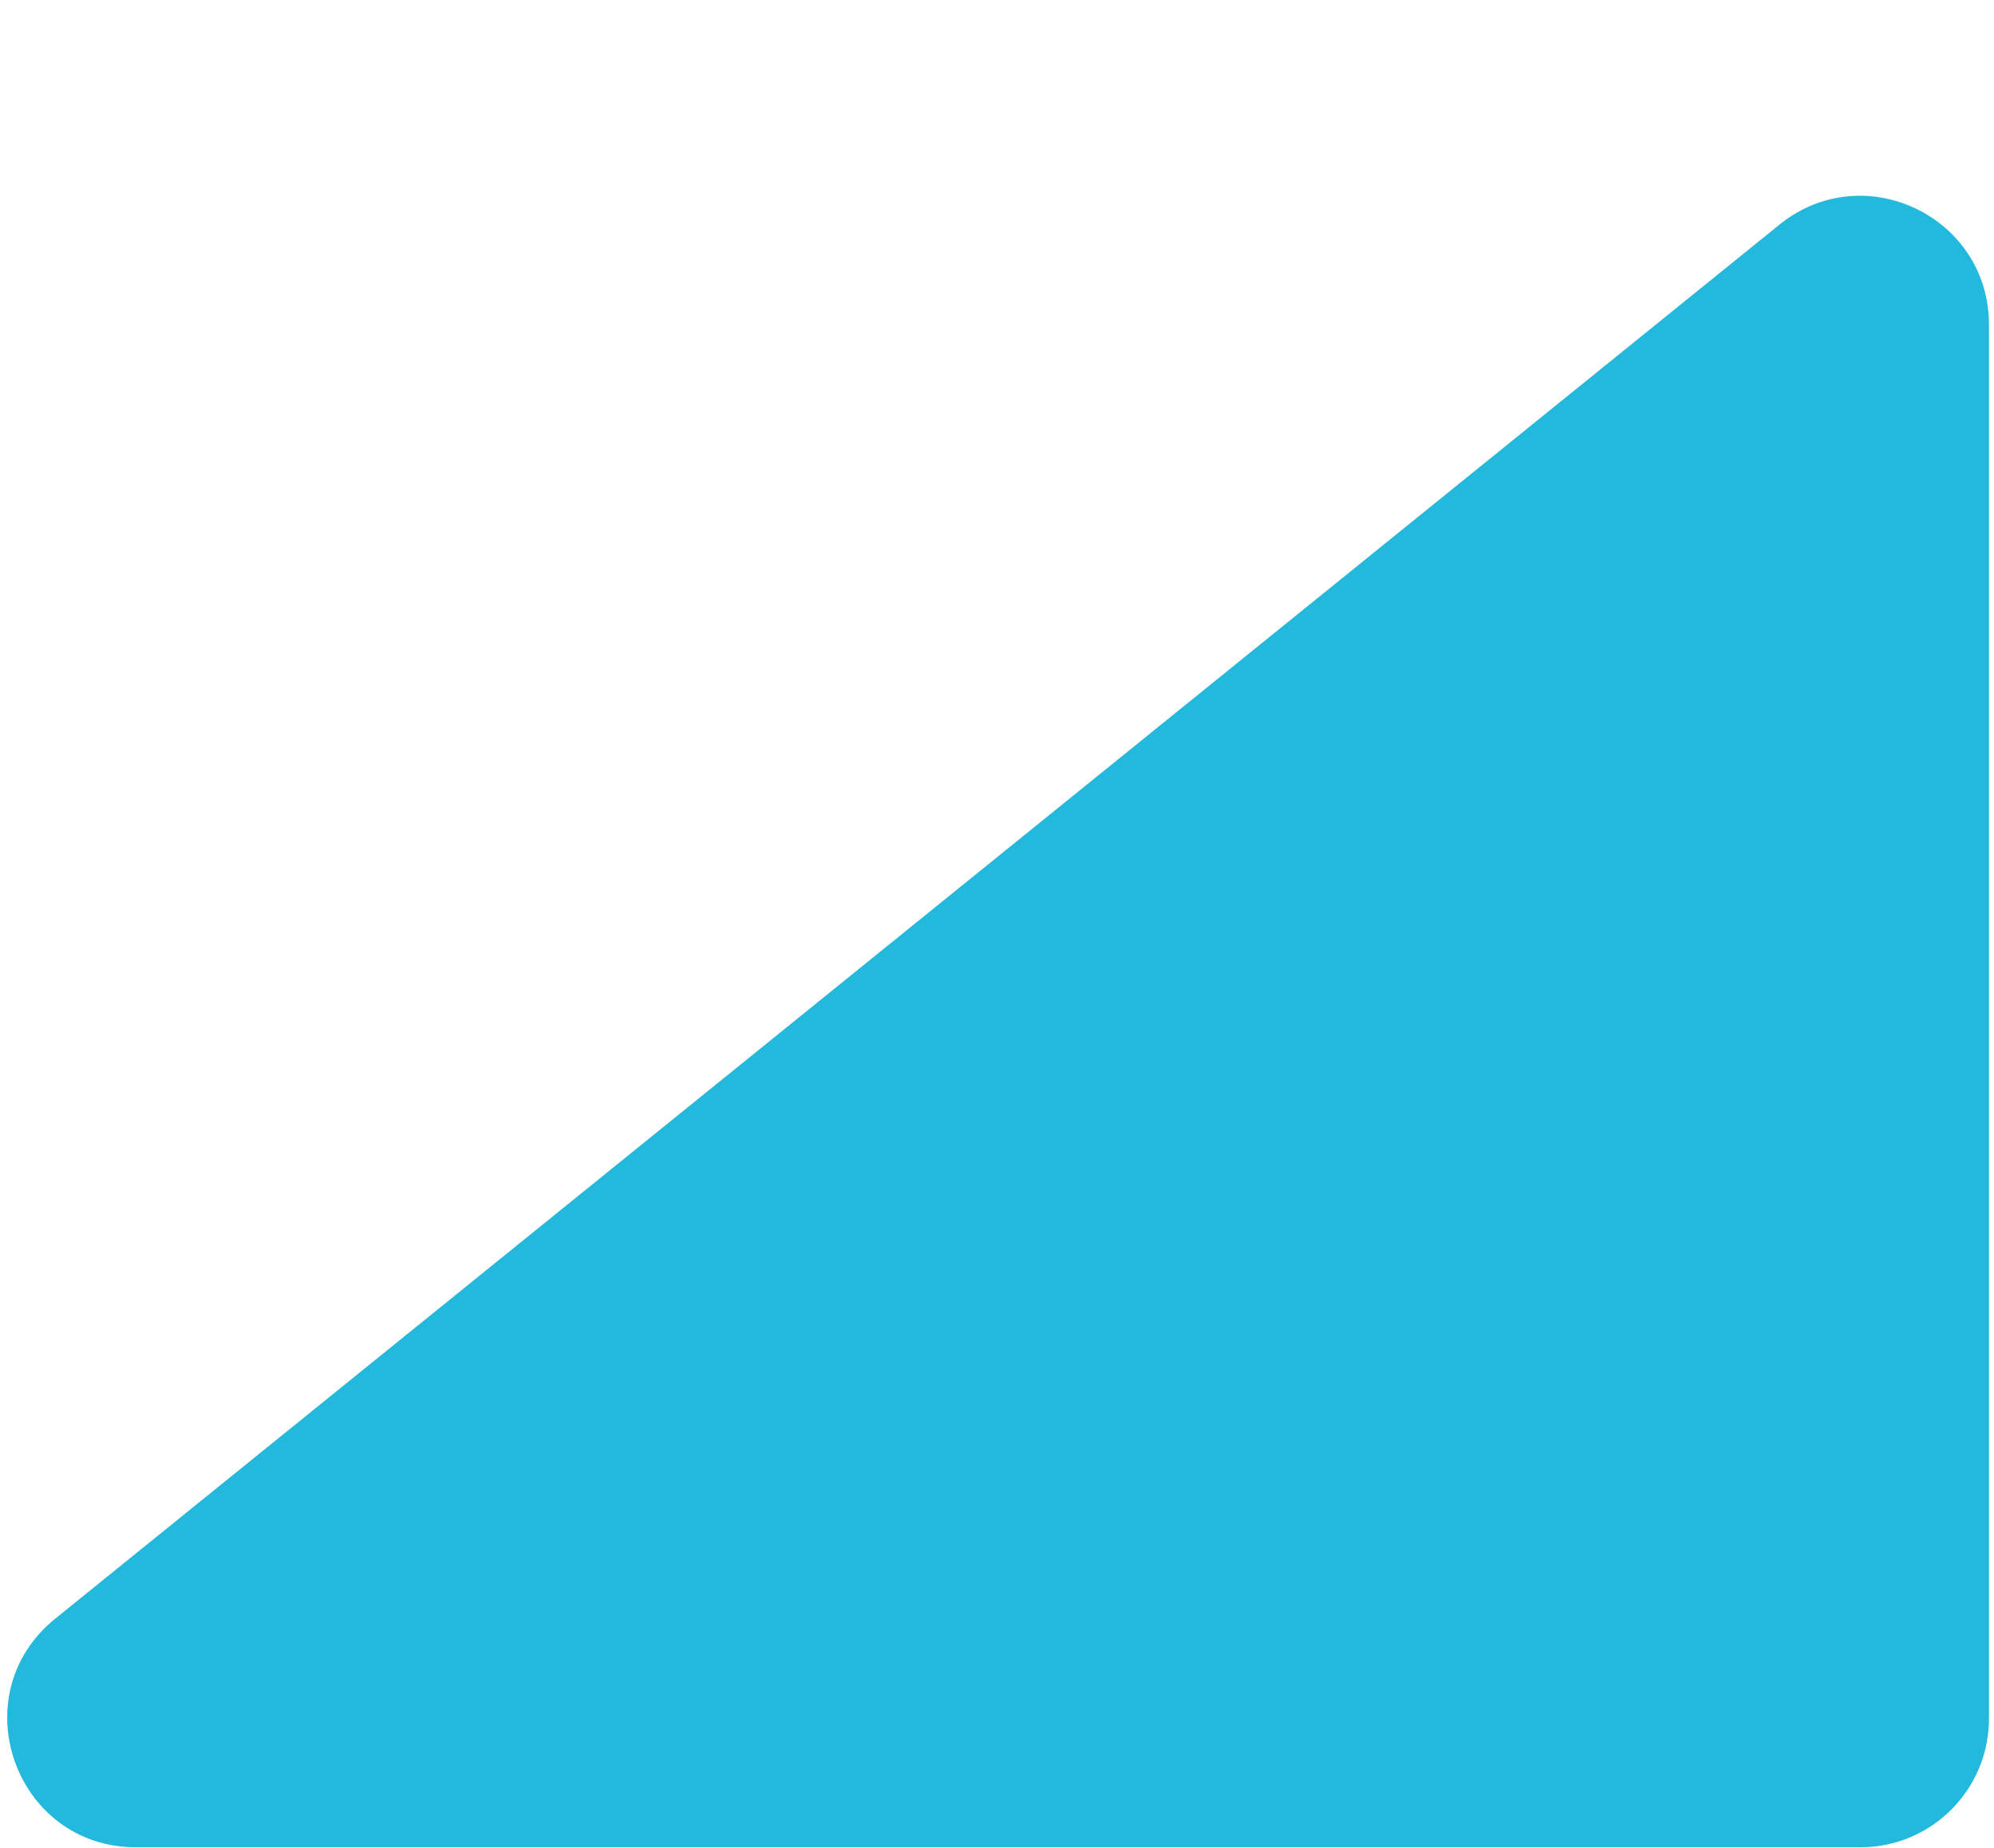 <svg width="259" height="240" viewBox="0 0 259 240" fill="none" xmlns="http://www.w3.org/2000/svg">
<g filter="url(#filter0_d_2481_144748)">
<path d="M7.173 185.749L231.136 4.672C242.06 -4.16 258.345 3.615 258.345 17.663V198.74C258.345 207.967 250.866 215.446 241.639 215.446H17.676C1.927 215.446 -5.074 195.65 7.173 185.749Z" fill="#22B9DD"/>
</g>
<defs>
<filter id="filter0_d_2481_144748" x="0.938" y="0.926" width="257.408" height="239.023" filterUnits="userSpaceOnUse" color-interpolation-filters="sRGB">
<feFlood flood-opacity="0" result="BackgroundImageFix"/>
<feColorMatrix in="SourceAlpha" type="matrix" values="0 0 0 0 0 0 0 0 0 0 0 0 0 0 0 0 0 0 127 0" result="hardAlpha"/>
<feOffset dy="24.503"/>
<feColorMatrix type="matrix" values="0 0 0 0 0.984 0 0 0 0 0.612 0 0 0 0 0.275 0 0 0 0.07 0"/>
<feBlend mode="normal" in2="BackgroundImageFix" result="effect1_dropShadow_2481_144748"/>
<feBlend mode="normal" in="SourceGraphic" in2="effect1_dropShadow_2481_144748" result="shape"/>
</filter>
</defs>
</svg>
